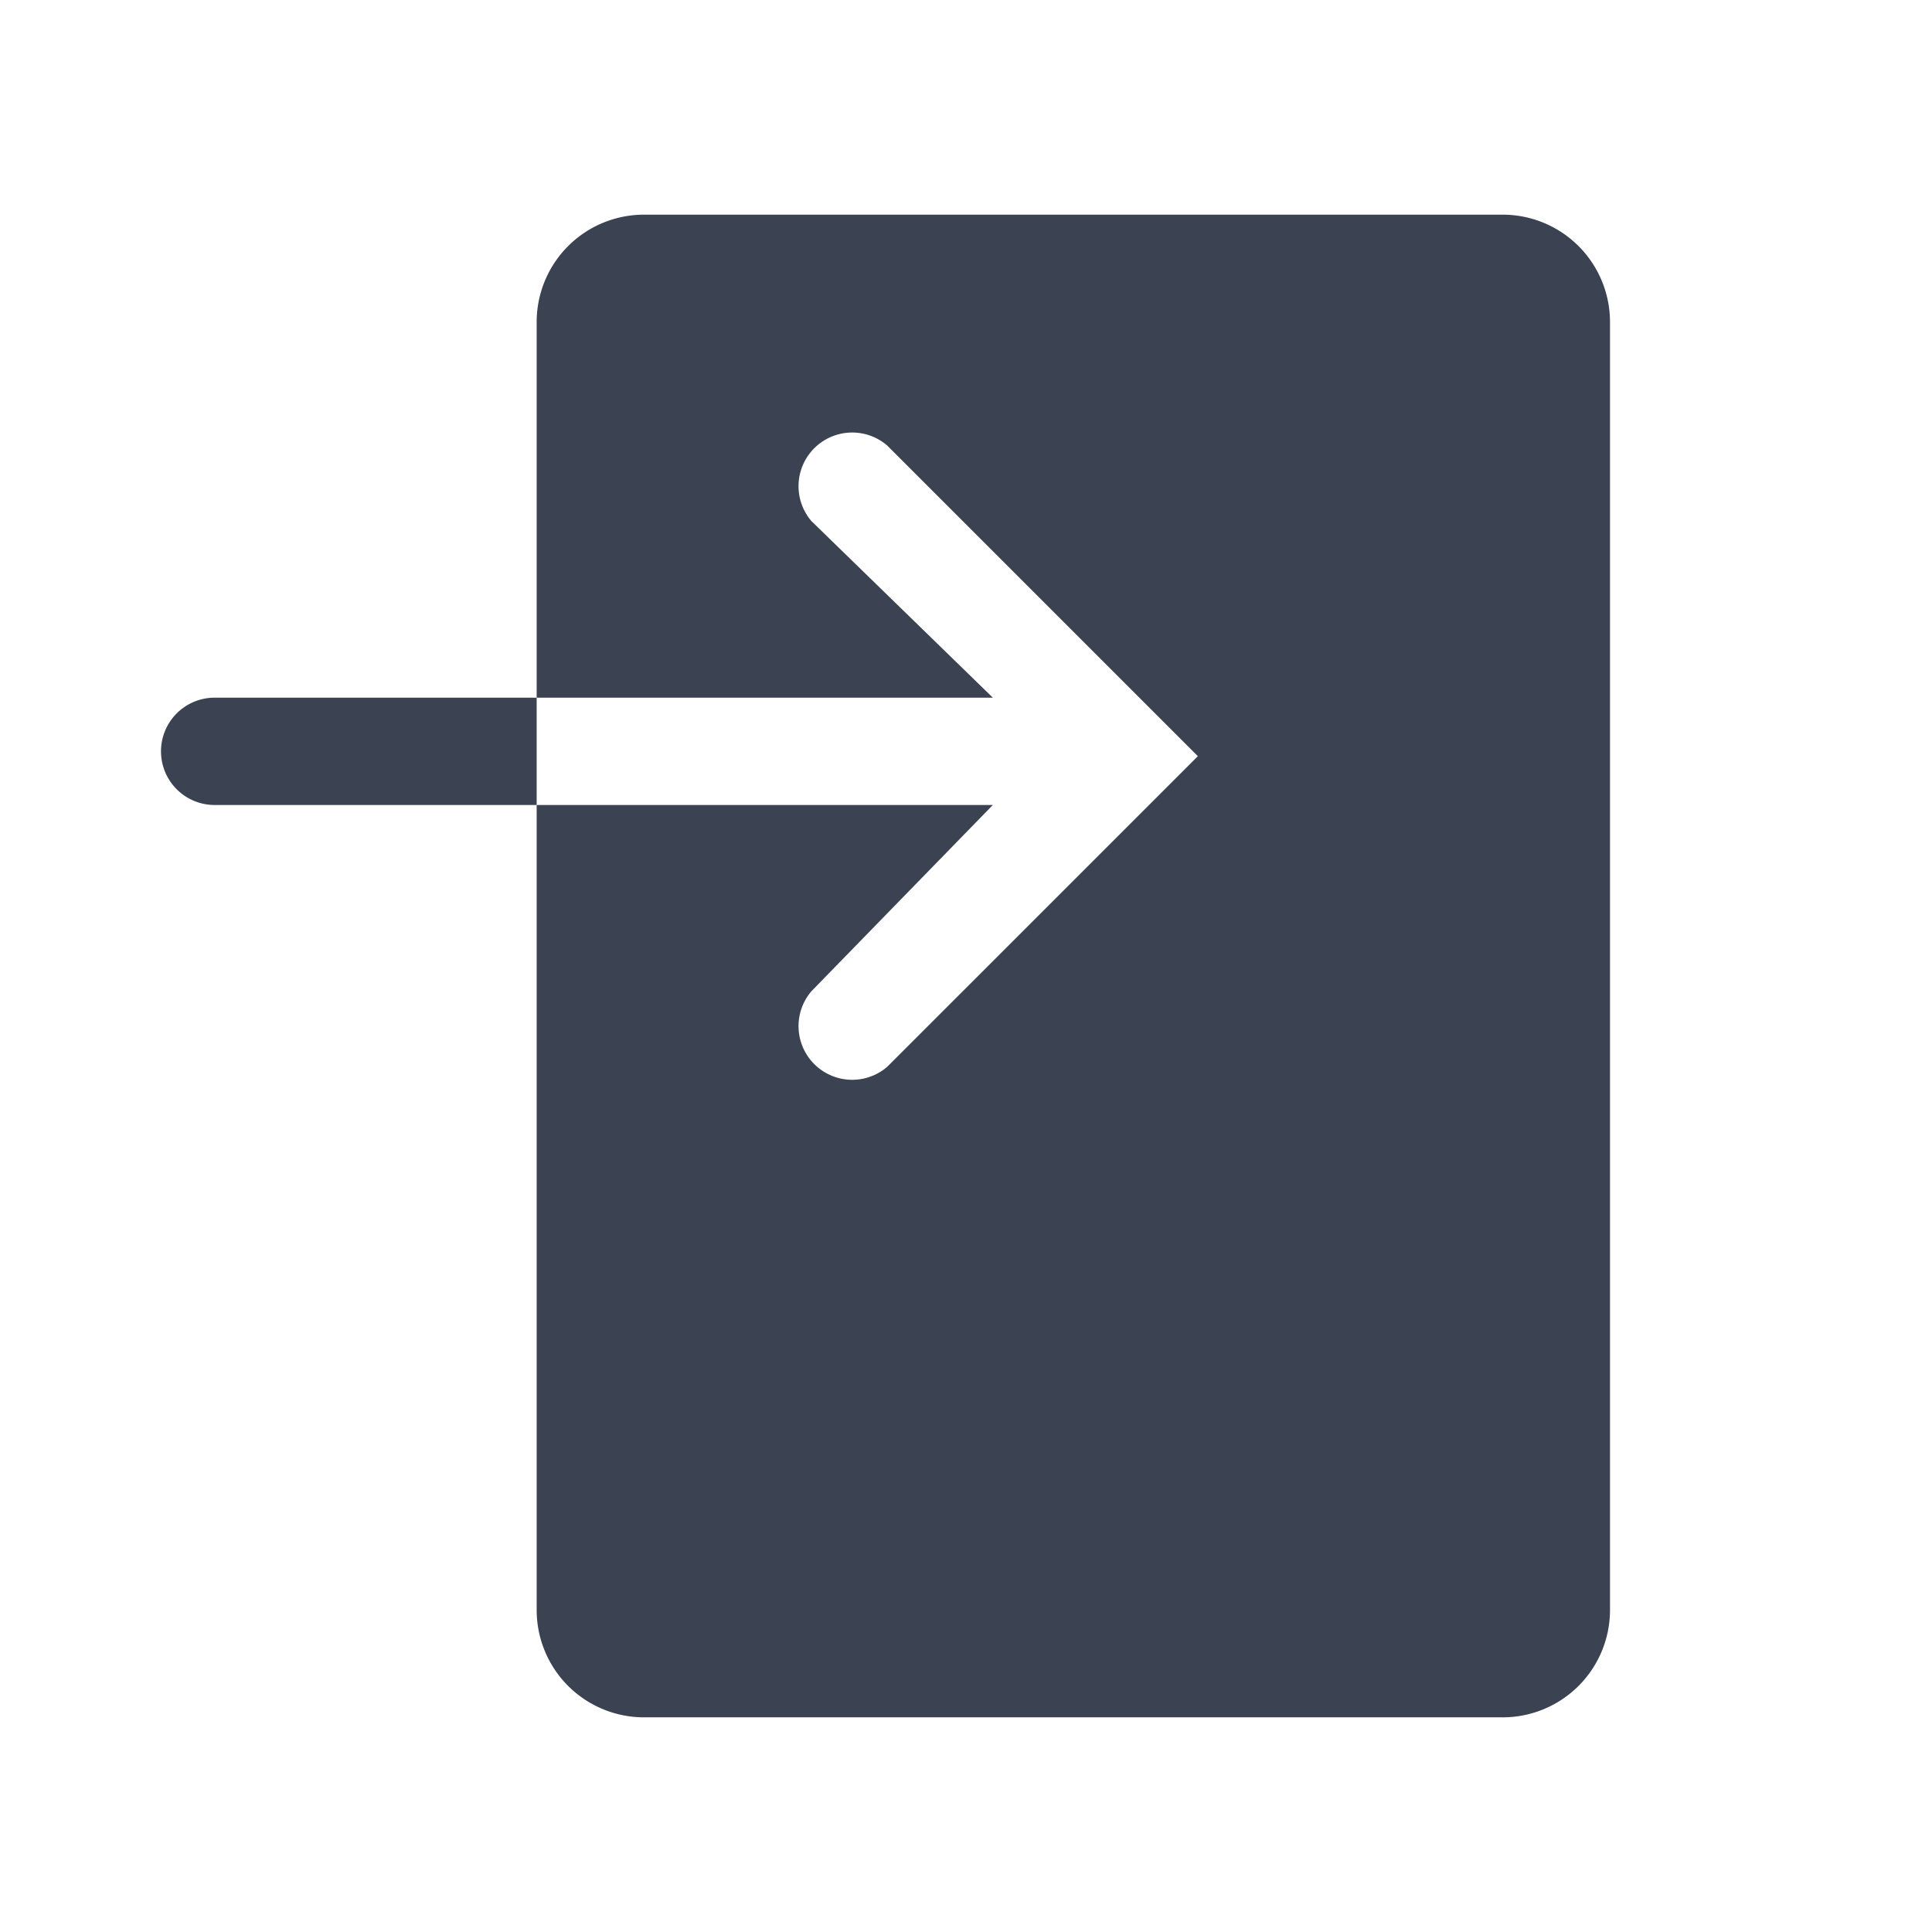 <svg fill="#3b4252" version="1.1" width="36" height="36"  viewBox="0 0 36 36" preserveAspectRatio="xMidYMid meet" xmlns="http://www.w3.org/2000/svg" xmlns:xlink="http://www.w3.org/1999/xlink">
    <title>login-solid</title>
    <path d="M28,4H12a2,2,0,0,0-2,2v7h8.5L15.12,9.71a1,1,0,0,1,1.41-1.41l5.79,5.79-5.79,5.79a1,1,0,0,1-1.41-1.41L18.5,15H10V30a2,2,0,0,0,2,2H28a2,2,0,0,0,2-2V6A2,2,0,0,0,28,4Z" class="clr-i-solid clr-i-solid-path-1"></path><path d="M10,13H4a1,1,0,0,0-1,1,1,1,0,0,0,1,1h6Z" class="clr-i-solid clr-i-solid-path-2"></path>
    <rect x="0" y="0" width="36" height="36" fill-opacity="0"/>
</svg>
